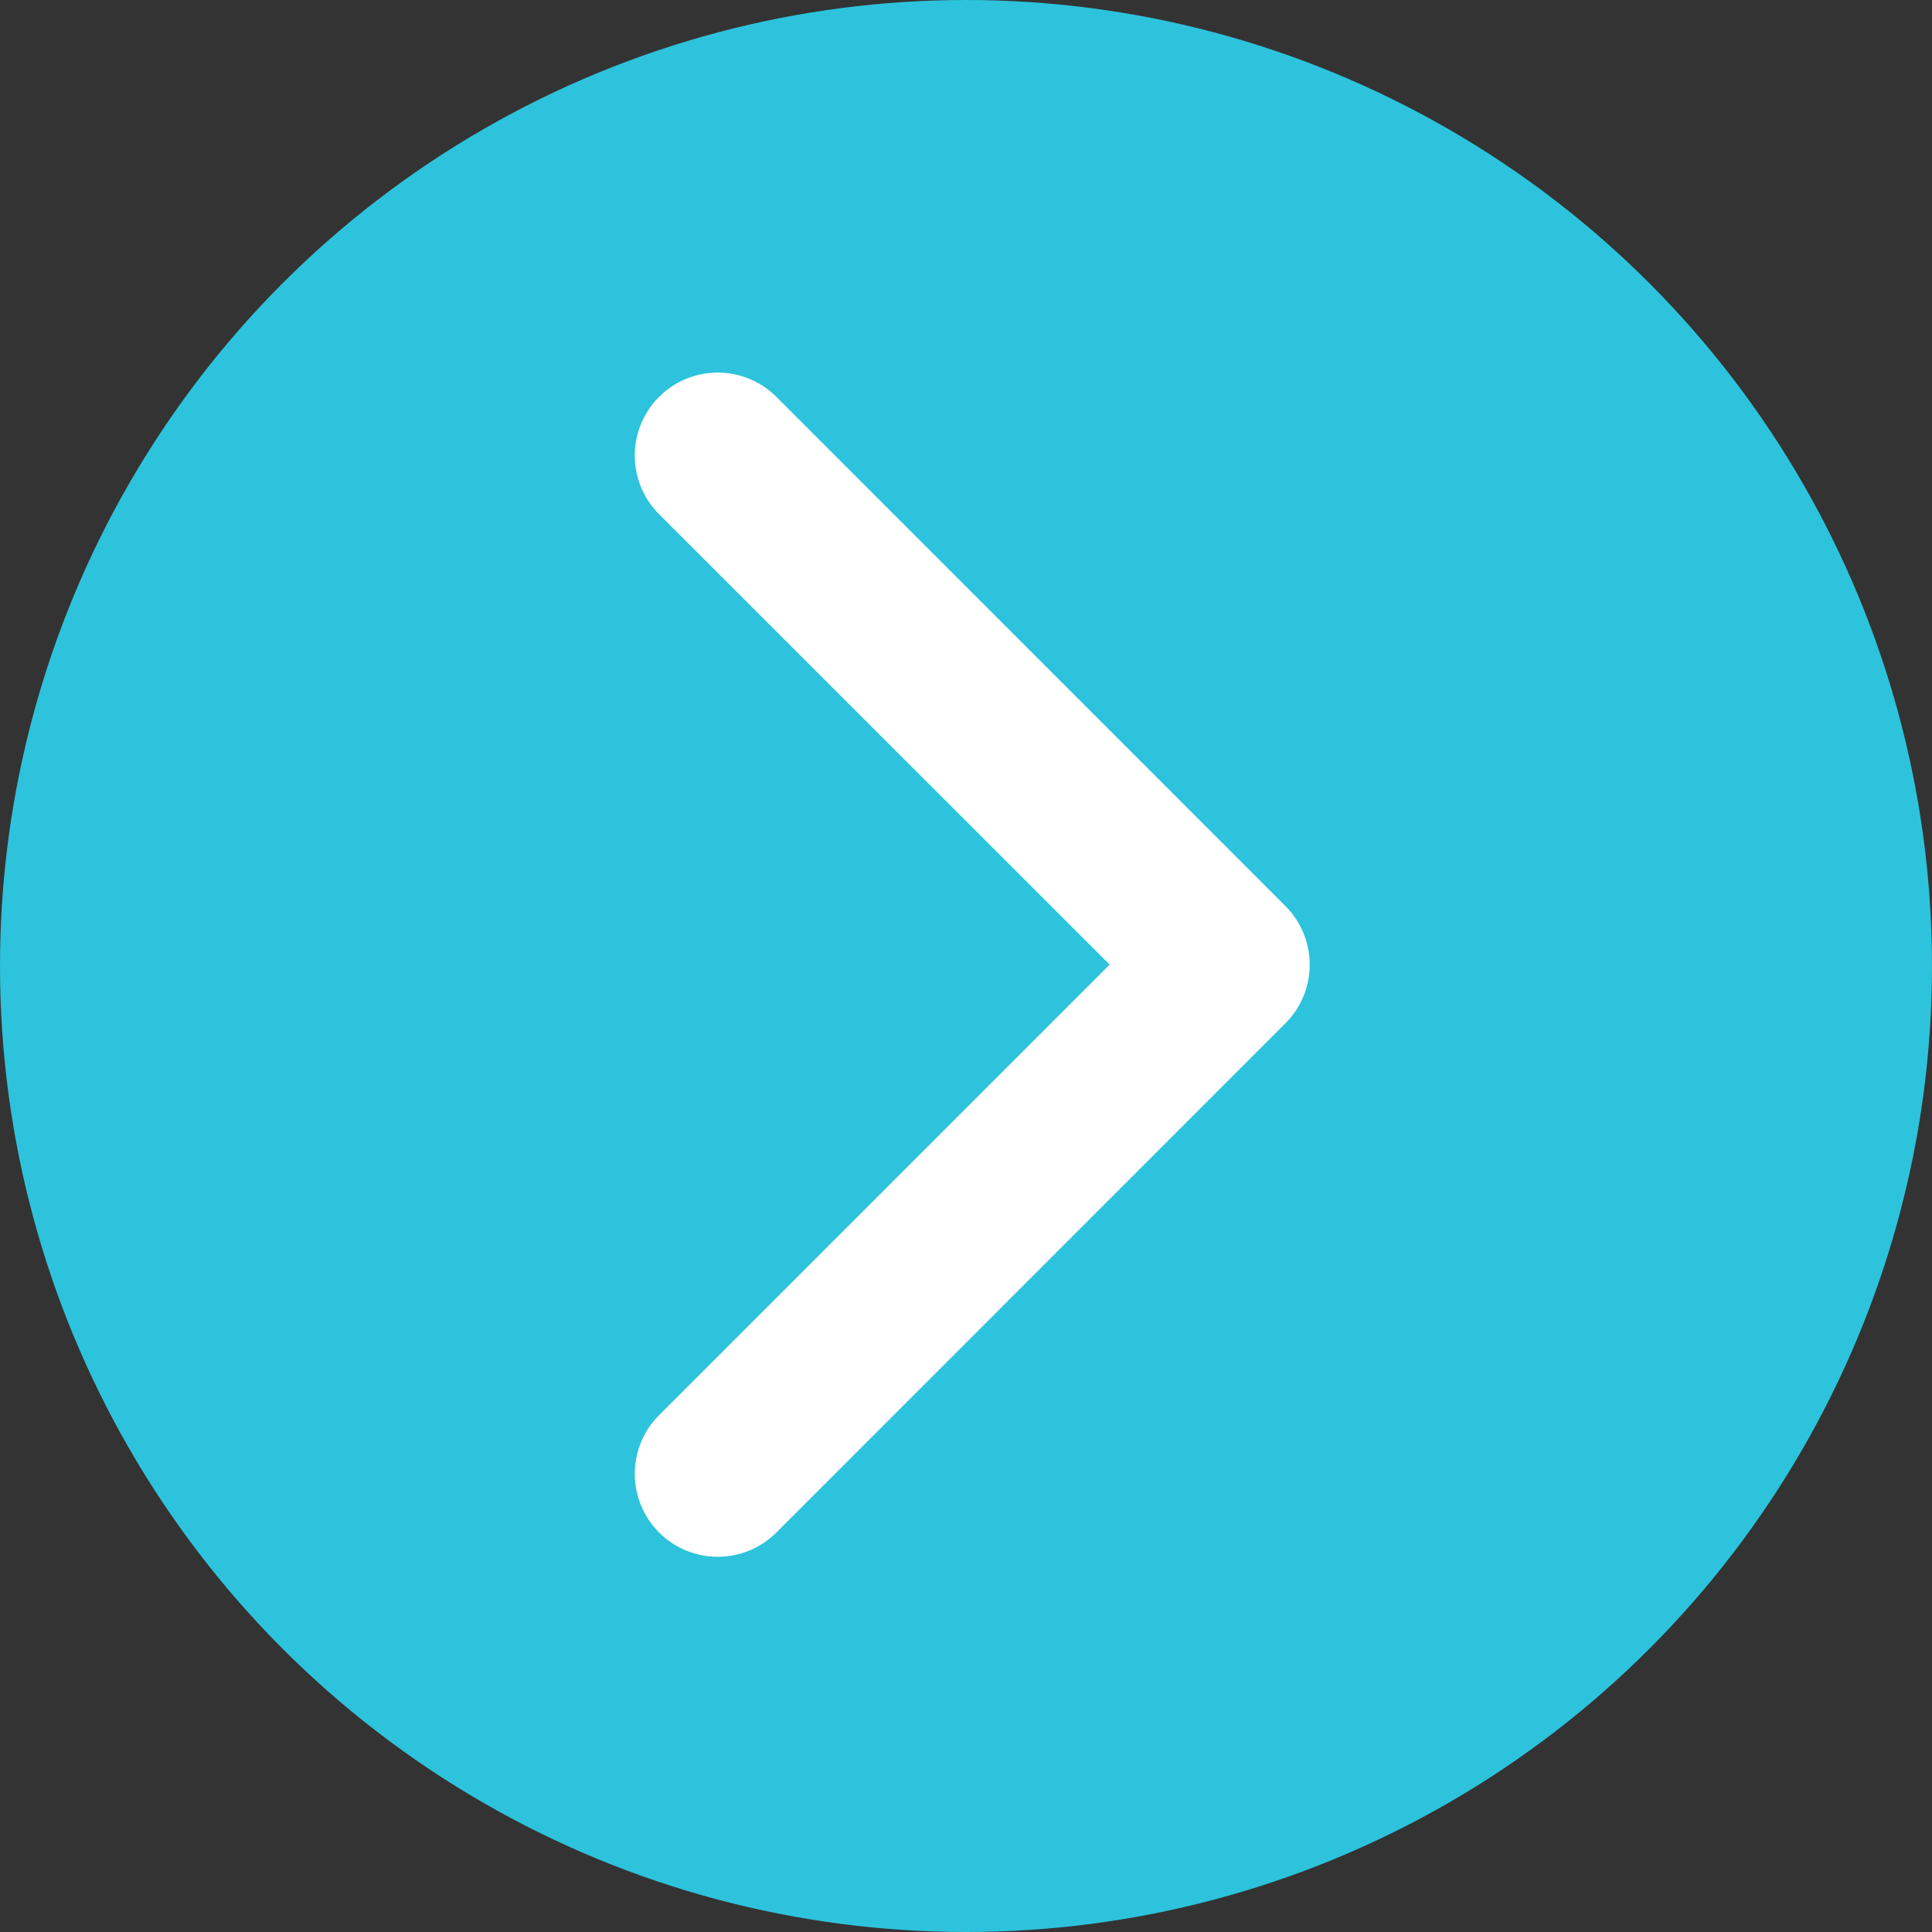<svg xmlns="http://www.w3.org/2000/svg" width="14" height="14" viewBox="0 0 14 14"><rect x="0" y="0" width="14" height="14" fill="#333333" stroke="none"/><title>next_circle_14-14_hover</title><circle cx="7" cy="7" r="7" fill="#2dc3dc"/><path d="M9.315,7.415L5.626,11.105a0.601,0.601,0,1,1-.85-0.85l3.265-3.265L4.776,3.726A0.601,0.601,0,1,1,5.626,2.876L9.315,6.566a0.601,0.601,0,0,1,0,.849" fill="#fff"/></svg>